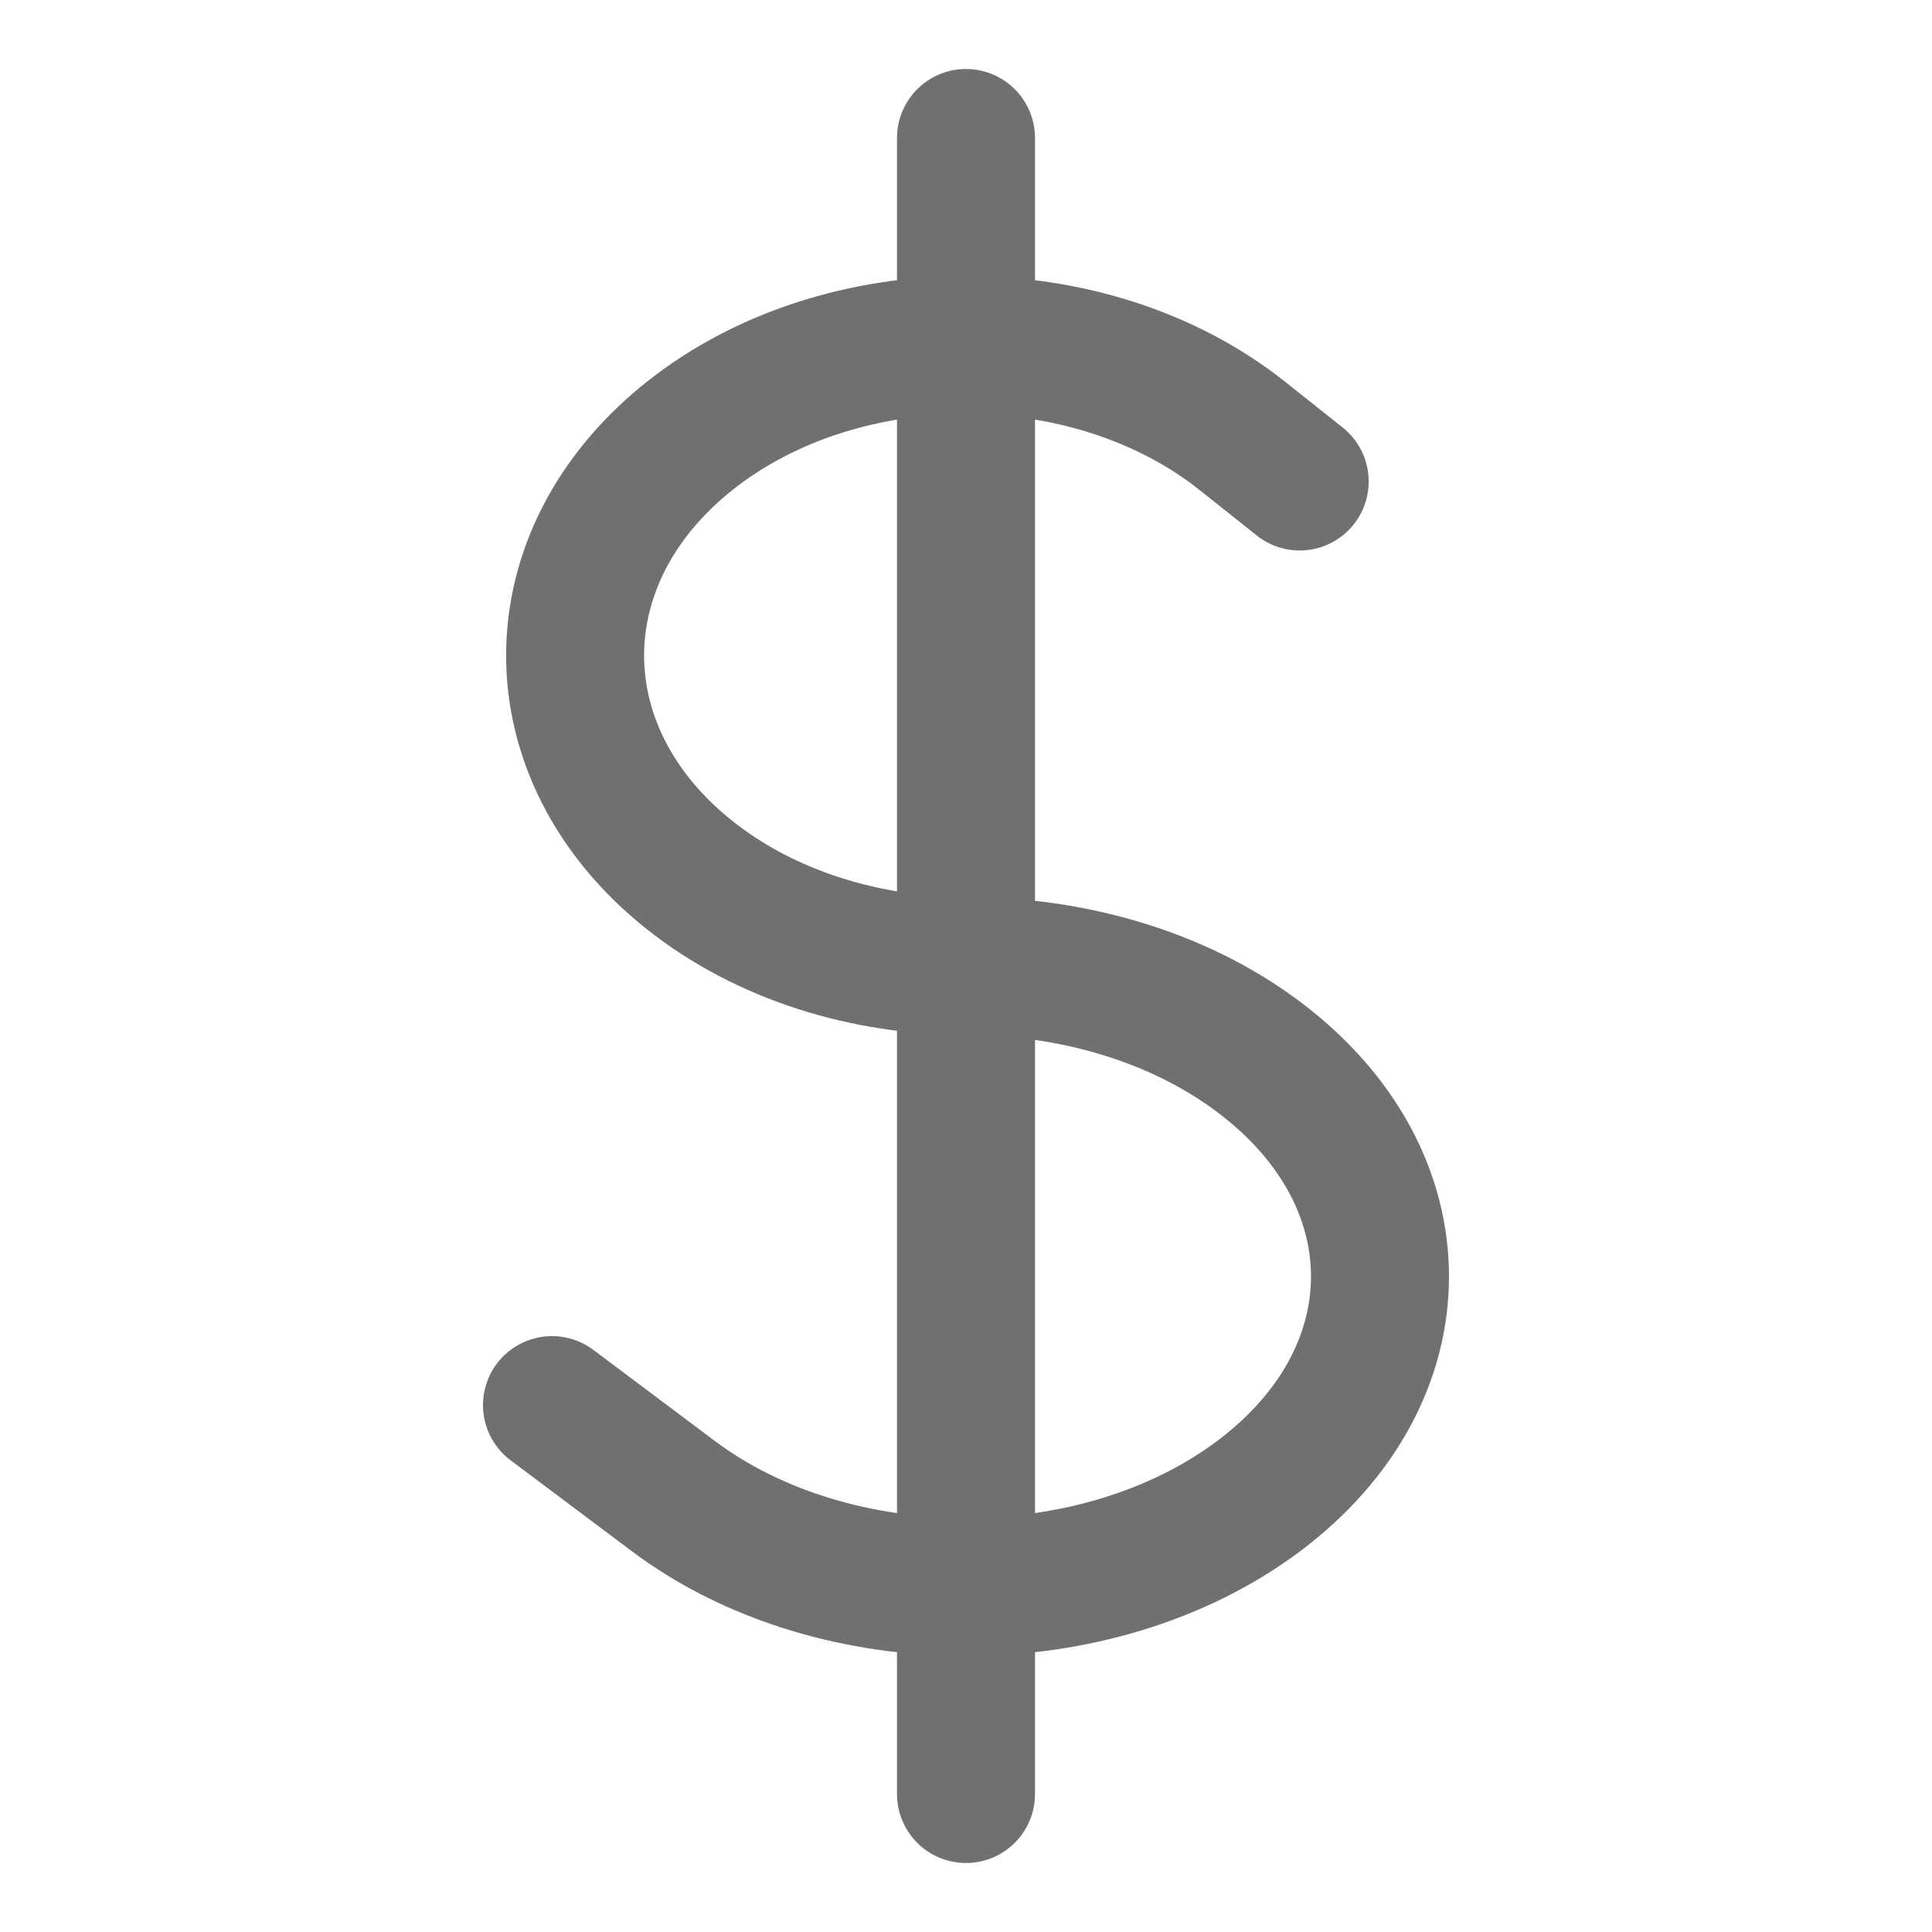 <svg width="14" height="14" viewBox="0 0 14 14" fill="none" xmlns="http://www.w3.org/2000/svg">
<g id="Frame 48096727">
<path id="Vector" d="M7 1V13M4 10.182L4.879 10.841C6.05 11.72 7.949 11.72 9.121 10.841C10.293 9.962 10.293 8.538 9.121 7.659C8.536 7.219 7.768 7 7 7C6.275 7 5.55 6.78 4.997 6.341C3.891 5.462 3.891 4.038 4.997 3.159C6.103 2.28 7.897 2.28 9.003 3.159L9.418 3.489" stroke="#707070" stroke-linecap="round" stroke-linejoin="round"/>
</g>
</svg>
